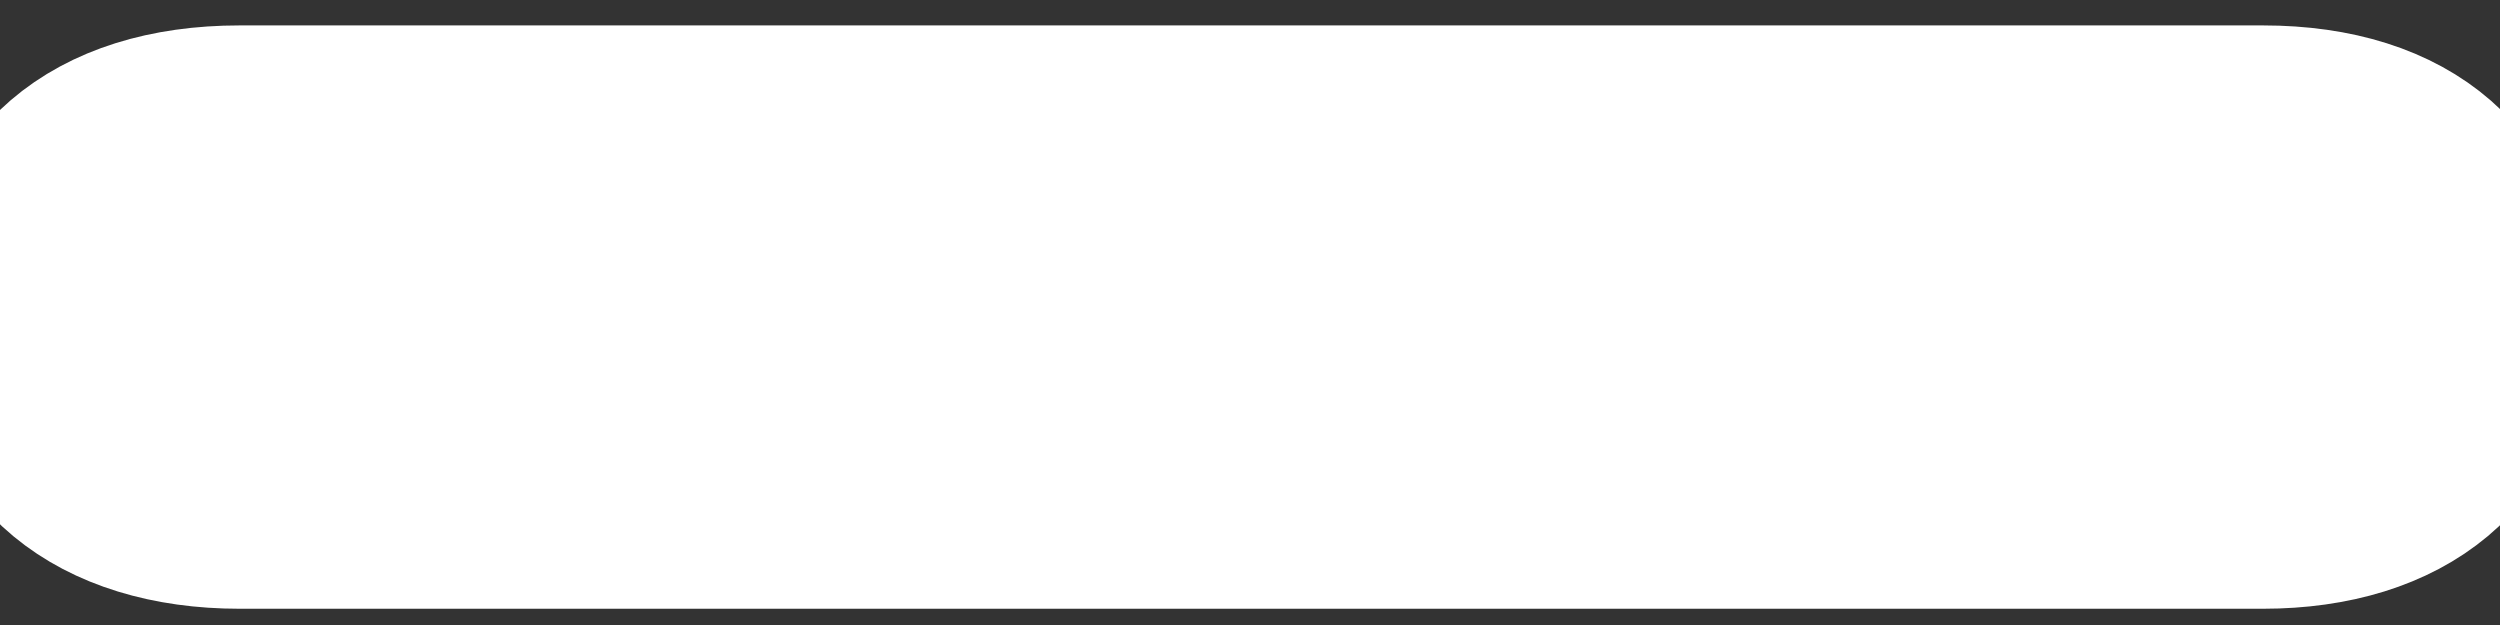 <svg xmlns="http://www.w3.org/2000/svg" width="12" height="3" viewBox="0 0 12 3">
    <rect x="0" y="0" width="12" height="3" fill="#333333" stroke="none"/>
    <g fill="none" fill-rule="evenodd">
        <g stroke="white" fill="#FFF" stroke-width="0.8">
            <g>
                <g>
                    <g>
                        <g>
                            <path d="M1.15 2C.47 2 0 1.648 0 1.011 0 .364.448 0 1.15 0h9.712C11.563 0 12 .364 12 1.011c0 .637-.46.989-1.138.989H1.149z" transform="translate(-1203, -504) translate(682, 236) translate(460, 0) translate(41, 254) translate(20, 14.522)"/>
                        </g>
                    </g>
                </g>
            </g>
        </g>
    </g>
</svg>
